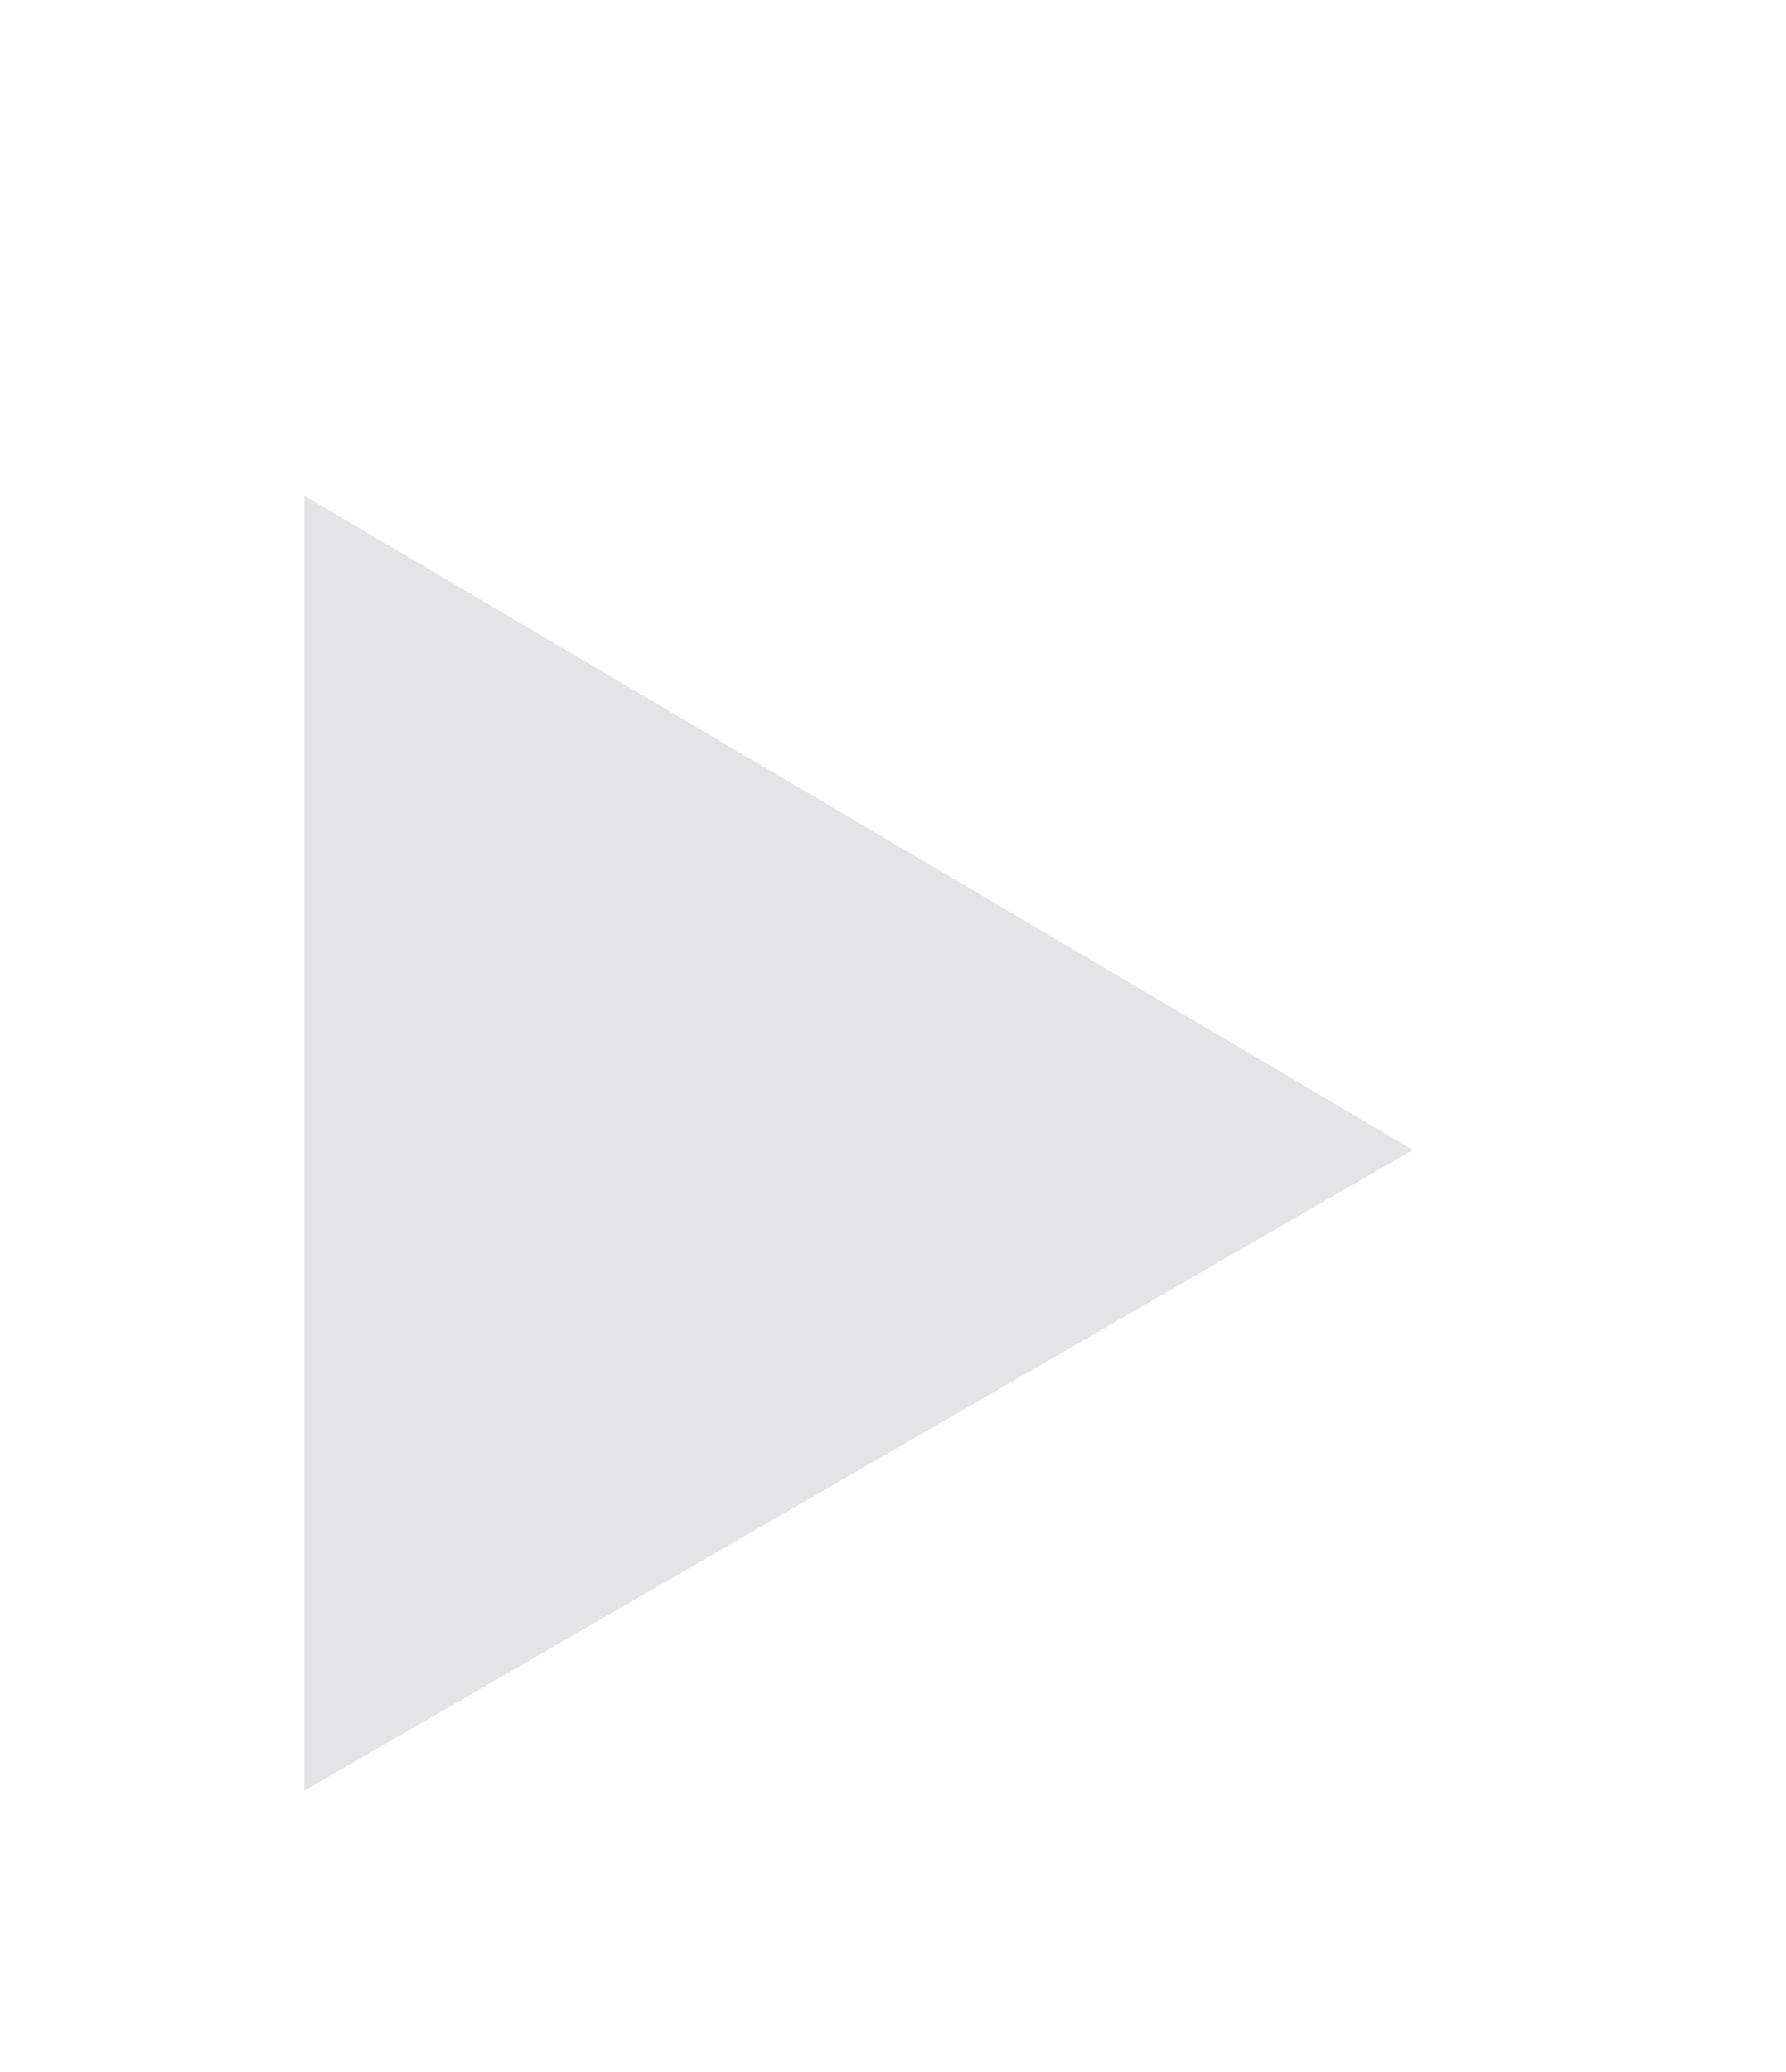 <svg width="25" height="29" viewBox="0 0 25 29" fill="none" xmlns="http://www.w3.org/2000/svg">
<g filter="url(#filter0_d_64_183)">
<path d="M4.761 20.195V3.814L18.786 12.089L4.761 20.195Z" fill="#e4e4e7" stroke="#e4e4e7"/>
</g>
<defs>
<filter id="filter0_d_64_183" x="-3.98" y="0" width="32" height="32" filterUnits="userSpaceOnUse" color-interpolation-filters="sRGB">
<feFlood flood-opacity="0" result="BackgroundImageFix"/>
<feColorMatrix in="SourceAlpha" type="matrix" values="0 0 0 0 0 0 0 0 0 0 0 0 0 0 0 0 0 0 127 0" result="hardAlpha"/>
<feOffset dy="4"/>
<feGaussianBlur stdDeviation="2"/>
<feComposite in2="hardAlpha" operator="out"/>
<feColorMatrix type="matrix" values="0 0 0 0 0 0 0 0 0 0 0 0 0 0 0 0 0 0 0.25 0"/>
<feBlend mode="normal" in2="BackgroundImageFix" result="effect1_dropShadow_64_183"/>
<feBlend mode="normal" in="SourceGraphic" in2="effect1_dropShadow_64_183" result="shape"/>
</filter>
</defs>
</svg>
